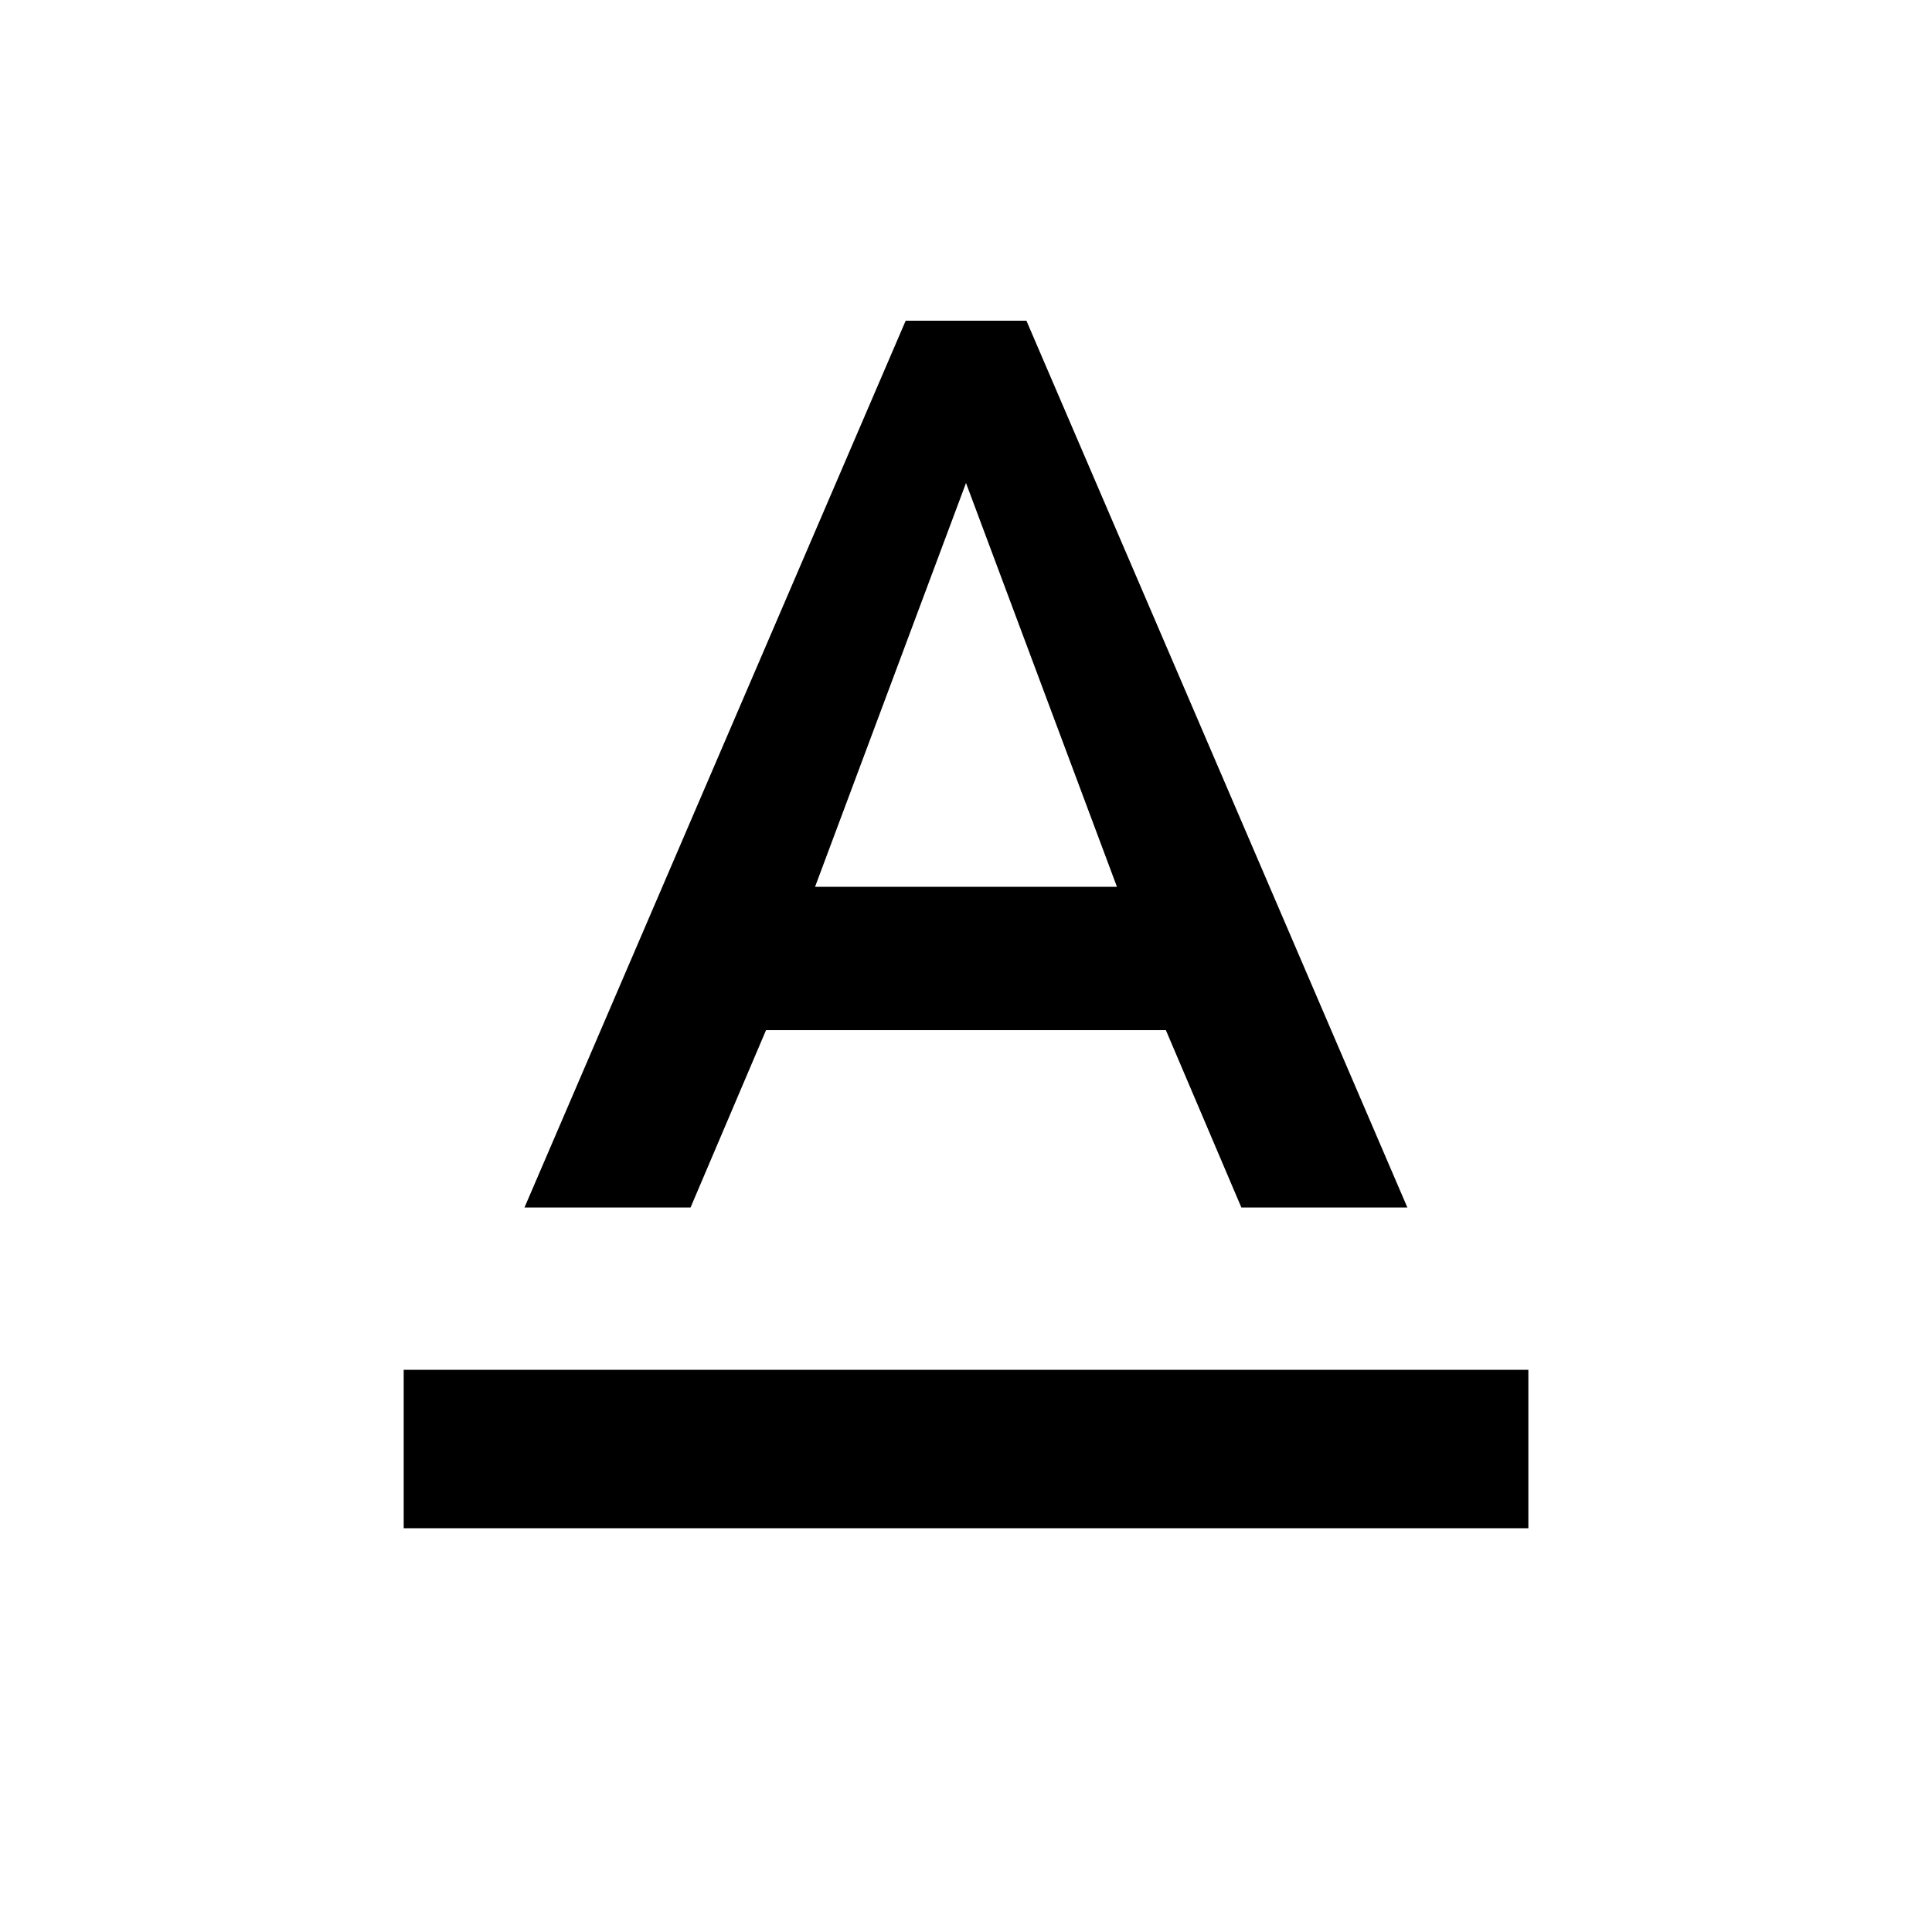 <?xml version="1.0"?><svg xmlns="http://www.w3.org/2000/svg" width="40" height="40" viewBox="0 0 40 40"><path d="m20 10l-3.125 8.36h6.25z m-4.14 11.328l-1.563 3.672h-3.438l7.892-18.36h2.5l7.887 18.36h-3.437l-1.563-3.672h-8.283z m-7.5 7.033h23.283v3.28h-23.285v-3.283z"></path></svg>